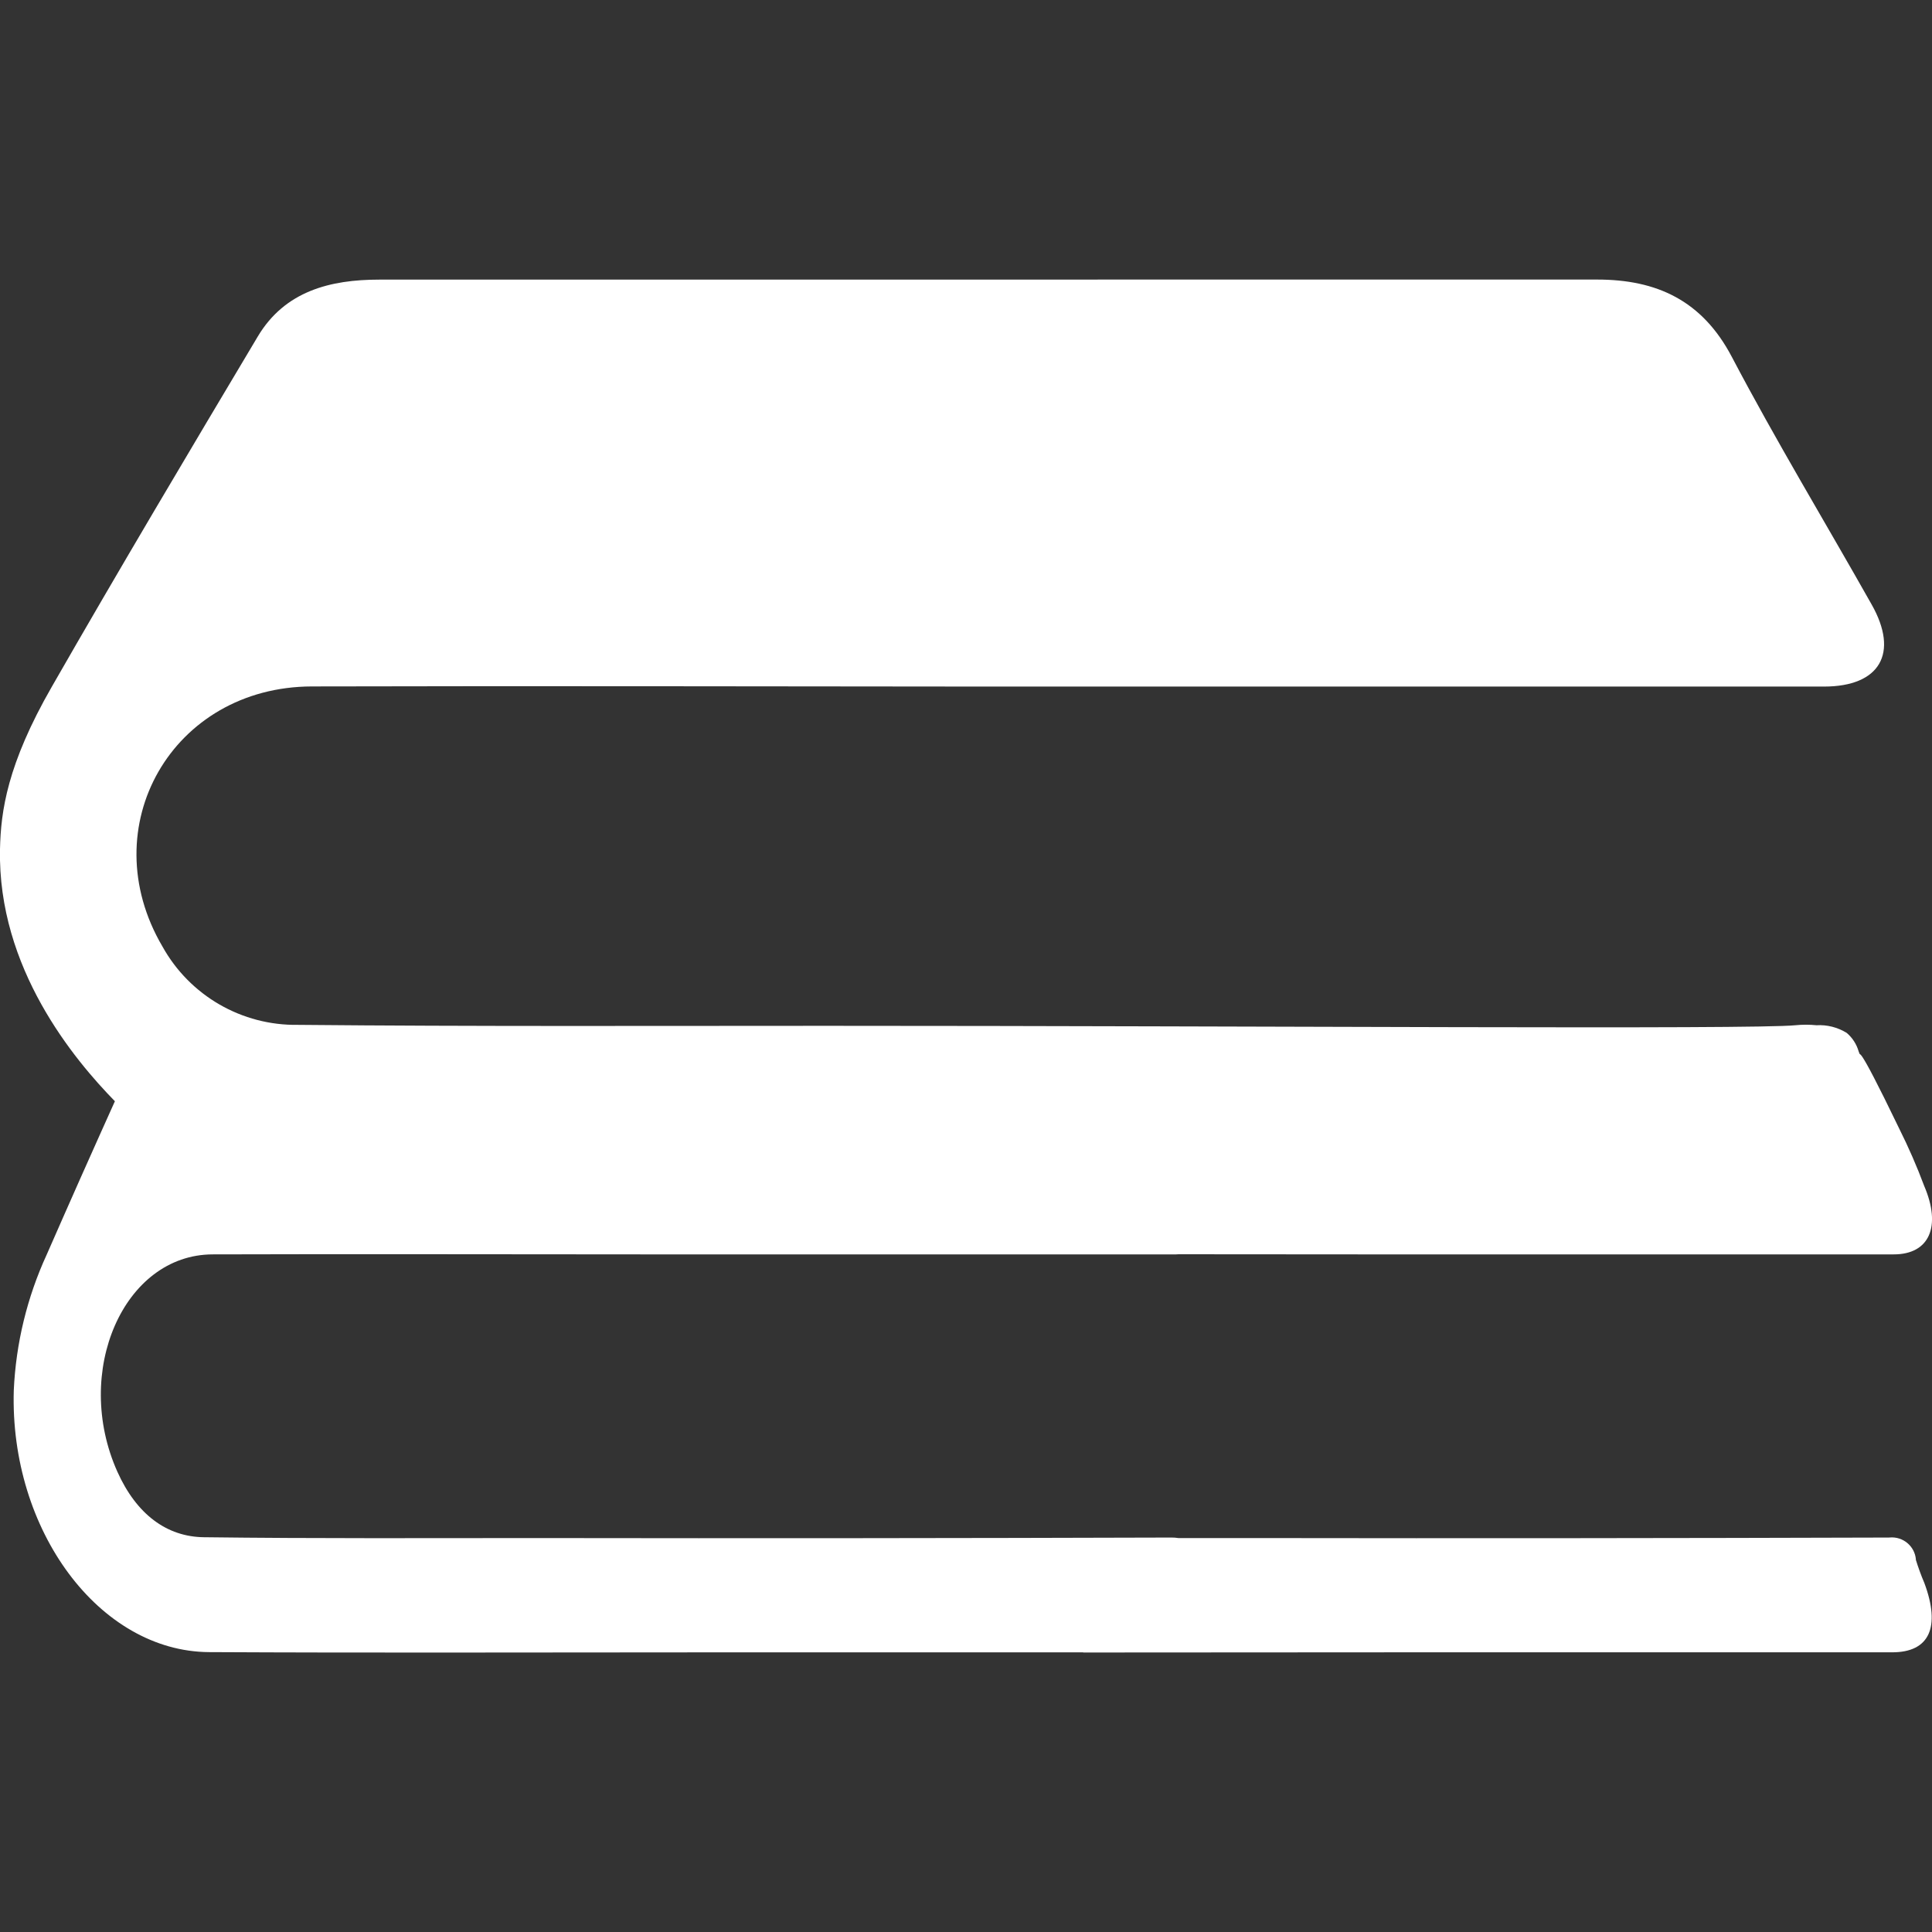 <?xml version="1.0" encoding="UTF-8"?>
<svg id="Layer_2" data-name="Layer 2" xmlns="http://www.w3.org/2000/svg" viewBox="0 0 300 300">
  <rect x="0" y="0" width="300" height="300" fill="#333333" stroke="none"/>
  <g id="_레이어_1" data-name="레이어 1">
    <g>
      <path id="_패스_433" data-name="패스 433" d="m297.5,242.15c-.18-2.06-1.99-3.58-4.05-3.41-.04,0-.09,0-.13.01-32.63.1-65.26.13-97.89.08h-12.45c-.36-.06-.72-.08-1.08-.08-32.63.1-65.26.13-97.89.08-17.45,0-34.91.09-52.35-.13-5.75-.07-10.45-3.53-13.43-10.16-6.97-15.55.98-33.72,14.78-33.76,22.2-.07,44.4,0,66.61,0h83.02c.13,0,.25-.02.37-.02,9.34,0,18.69.02,28.03.02h83.02c5.53,0,7.44-4.32,4.72-10.65-1.13-3.03-2.43-6-3.88-8.9-7.18-14.9-5.74-10.41-6.29-11.97-.32-1.12-.97-2.12-1.85-2.87-1.41-.87-3.05-1.29-4.7-1.19-1.09-.11-2.18-.11-3.27,0-6.65.67-83.62.09-150.35.09-27.38,0-54.77.11-82.15-.15-8.73.14-16.82-4.53-21.06-12.16-10.94-18.6,1.53-40.34,23.2-40.39,34.84-.09,69.68,0,104.52.02,43.42,0,86.85,0,130.28,0,8.68,0,11.68-5.17,7.4-12.74-7.23-12.82-14.86-25.42-21.71-38.45-4.61-8.77-11.67-12.02-20.95-12.01h-49.09c-46.67,0-93.33,0-140,.01-7.57,0-14.63,1.76-18.85,8.83-10.77,18.06-21.52,36.13-31.98,54.38C1.11,118.7.13,125.97,0,131.84c-.38,18.51,11.55,32.72,17.84,39.16-1.25,2.78-3.1,6.89-5.32,11.88-1.76,3.97-3.52,7.94-5.26,11.92-3.05,6.63-4.79,13.79-5.12,21.08-.65,21.77,13.3,40.56,30.32,40.66,24.88.13,49.77.04,74.65.04h61.09v.02c16.78,0,33.57-.03,50.35-.03h75.28c5.76,0,7.55-3.88,4.98-10.77-.51-1.19-.95-2.41-1.33-3.64Z" fill="#fff"/>
      <rect width="300" height="300" fill="none"/>
    </g>
  </g>
</svg>